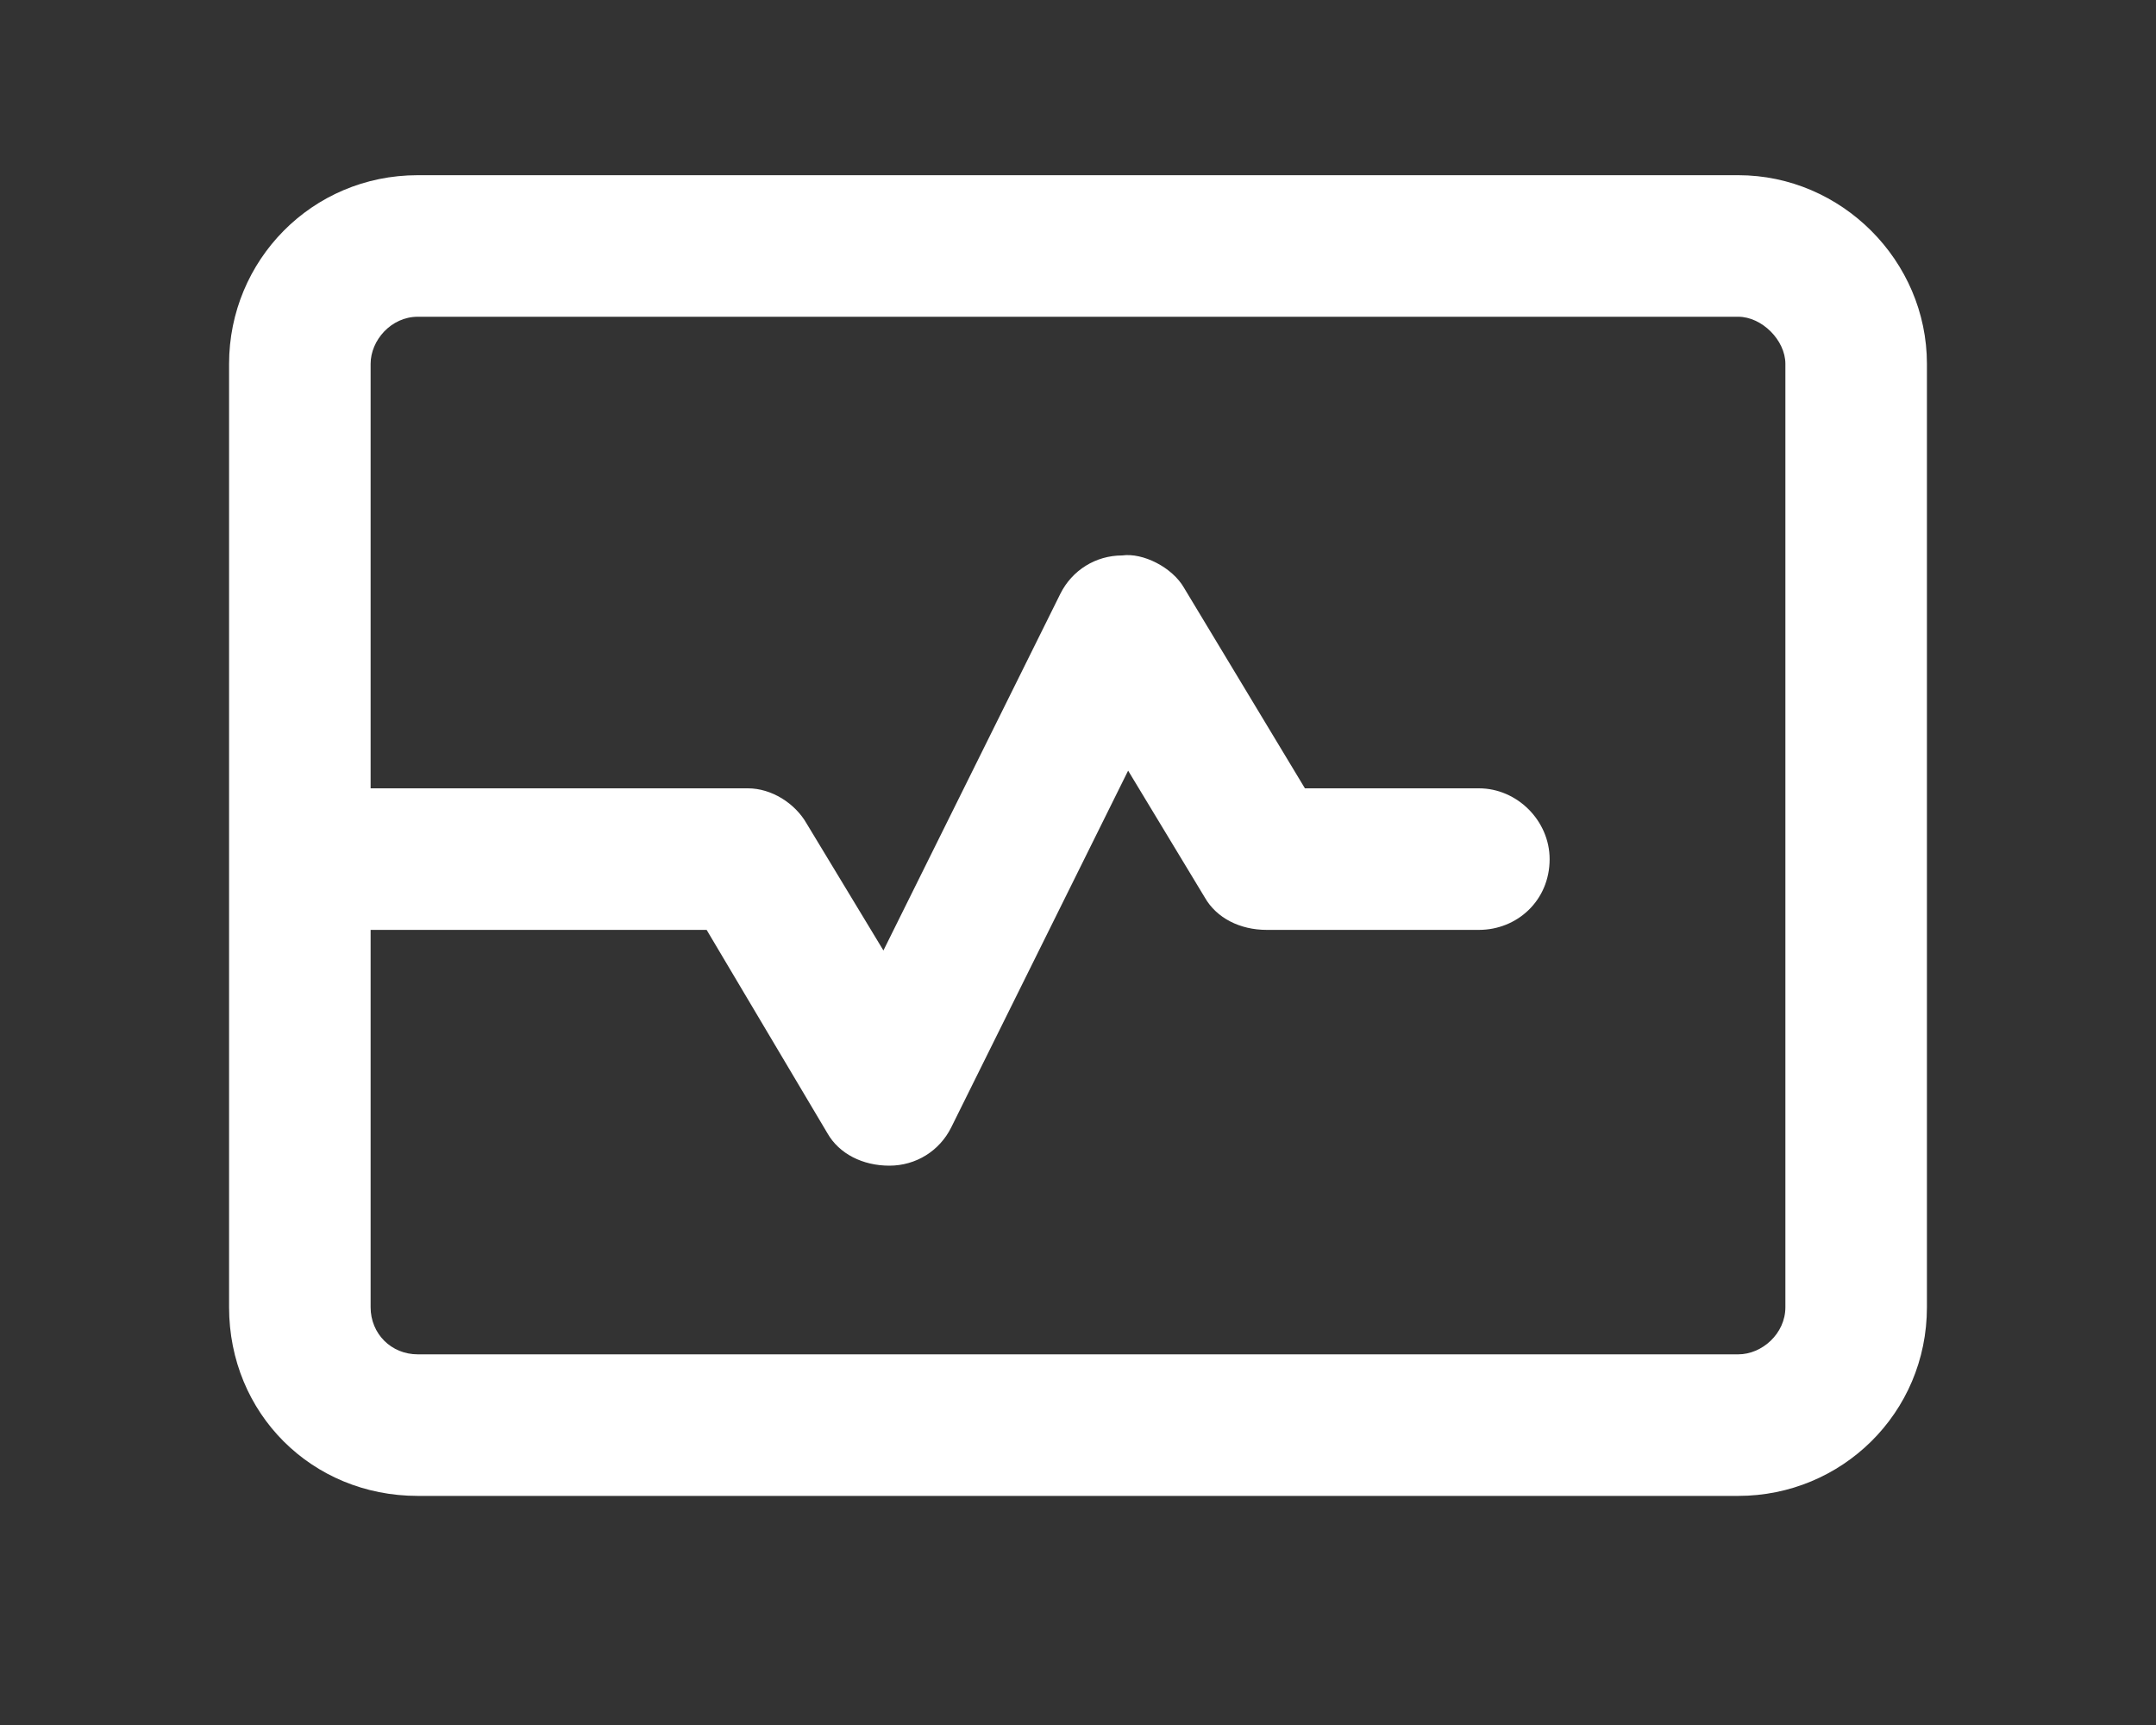 <svg width="20" height="16" viewBox="0 0 20 16" fill="none" xmlns="http://www.w3.org/2000/svg">
<rect x="0" y="0" width="20" height="16" fill="#333333" stroke="none"/>
<path d="M16.125 1.625C17.082 1.625 17.875 2.418 17.875 3.375V12.125C17.875 13.109 17.082 13.875 16.125 13.875H3.875C2.891 13.875 2.125 13.109 2.125 12.125V3.375C2.125 2.418 2.891 1.625 3.875 1.625H16.125ZM16.562 12.125V3.375C16.562 3.156 16.344 2.938 16.125 2.938H3.875C3.629 2.938 3.438 3.156 3.438 3.375V7.312H6.938C7.156 7.312 7.375 7.449 7.484 7.641L8.195 8.816L9.836 5.508C9.945 5.289 10.164 5.152 10.41 5.152C10.602 5.125 10.875 5.262 10.984 5.453L12.105 7.312H13.719C14.074 7.312 14.375 7.613 14.375 7.969C14.375 8.352 14.074 8.625 13.719 8.625H11.75C11.504 8.625 11.285 8.516 11.176 8.324L10.465 7.148L8.824 10.457C8.715 10.676 8.496 10.812 8.25 10.812C8.004 10.812 7.785 10.703 7.676 10.512L6.555 8.625H3.438V12.125C3.438 12.371 3.629 12.562 3.875 12.562H16.125C16.344 12.562 16.562 12.371 16.562 12.125Z" fill="white"/>
</svg>

